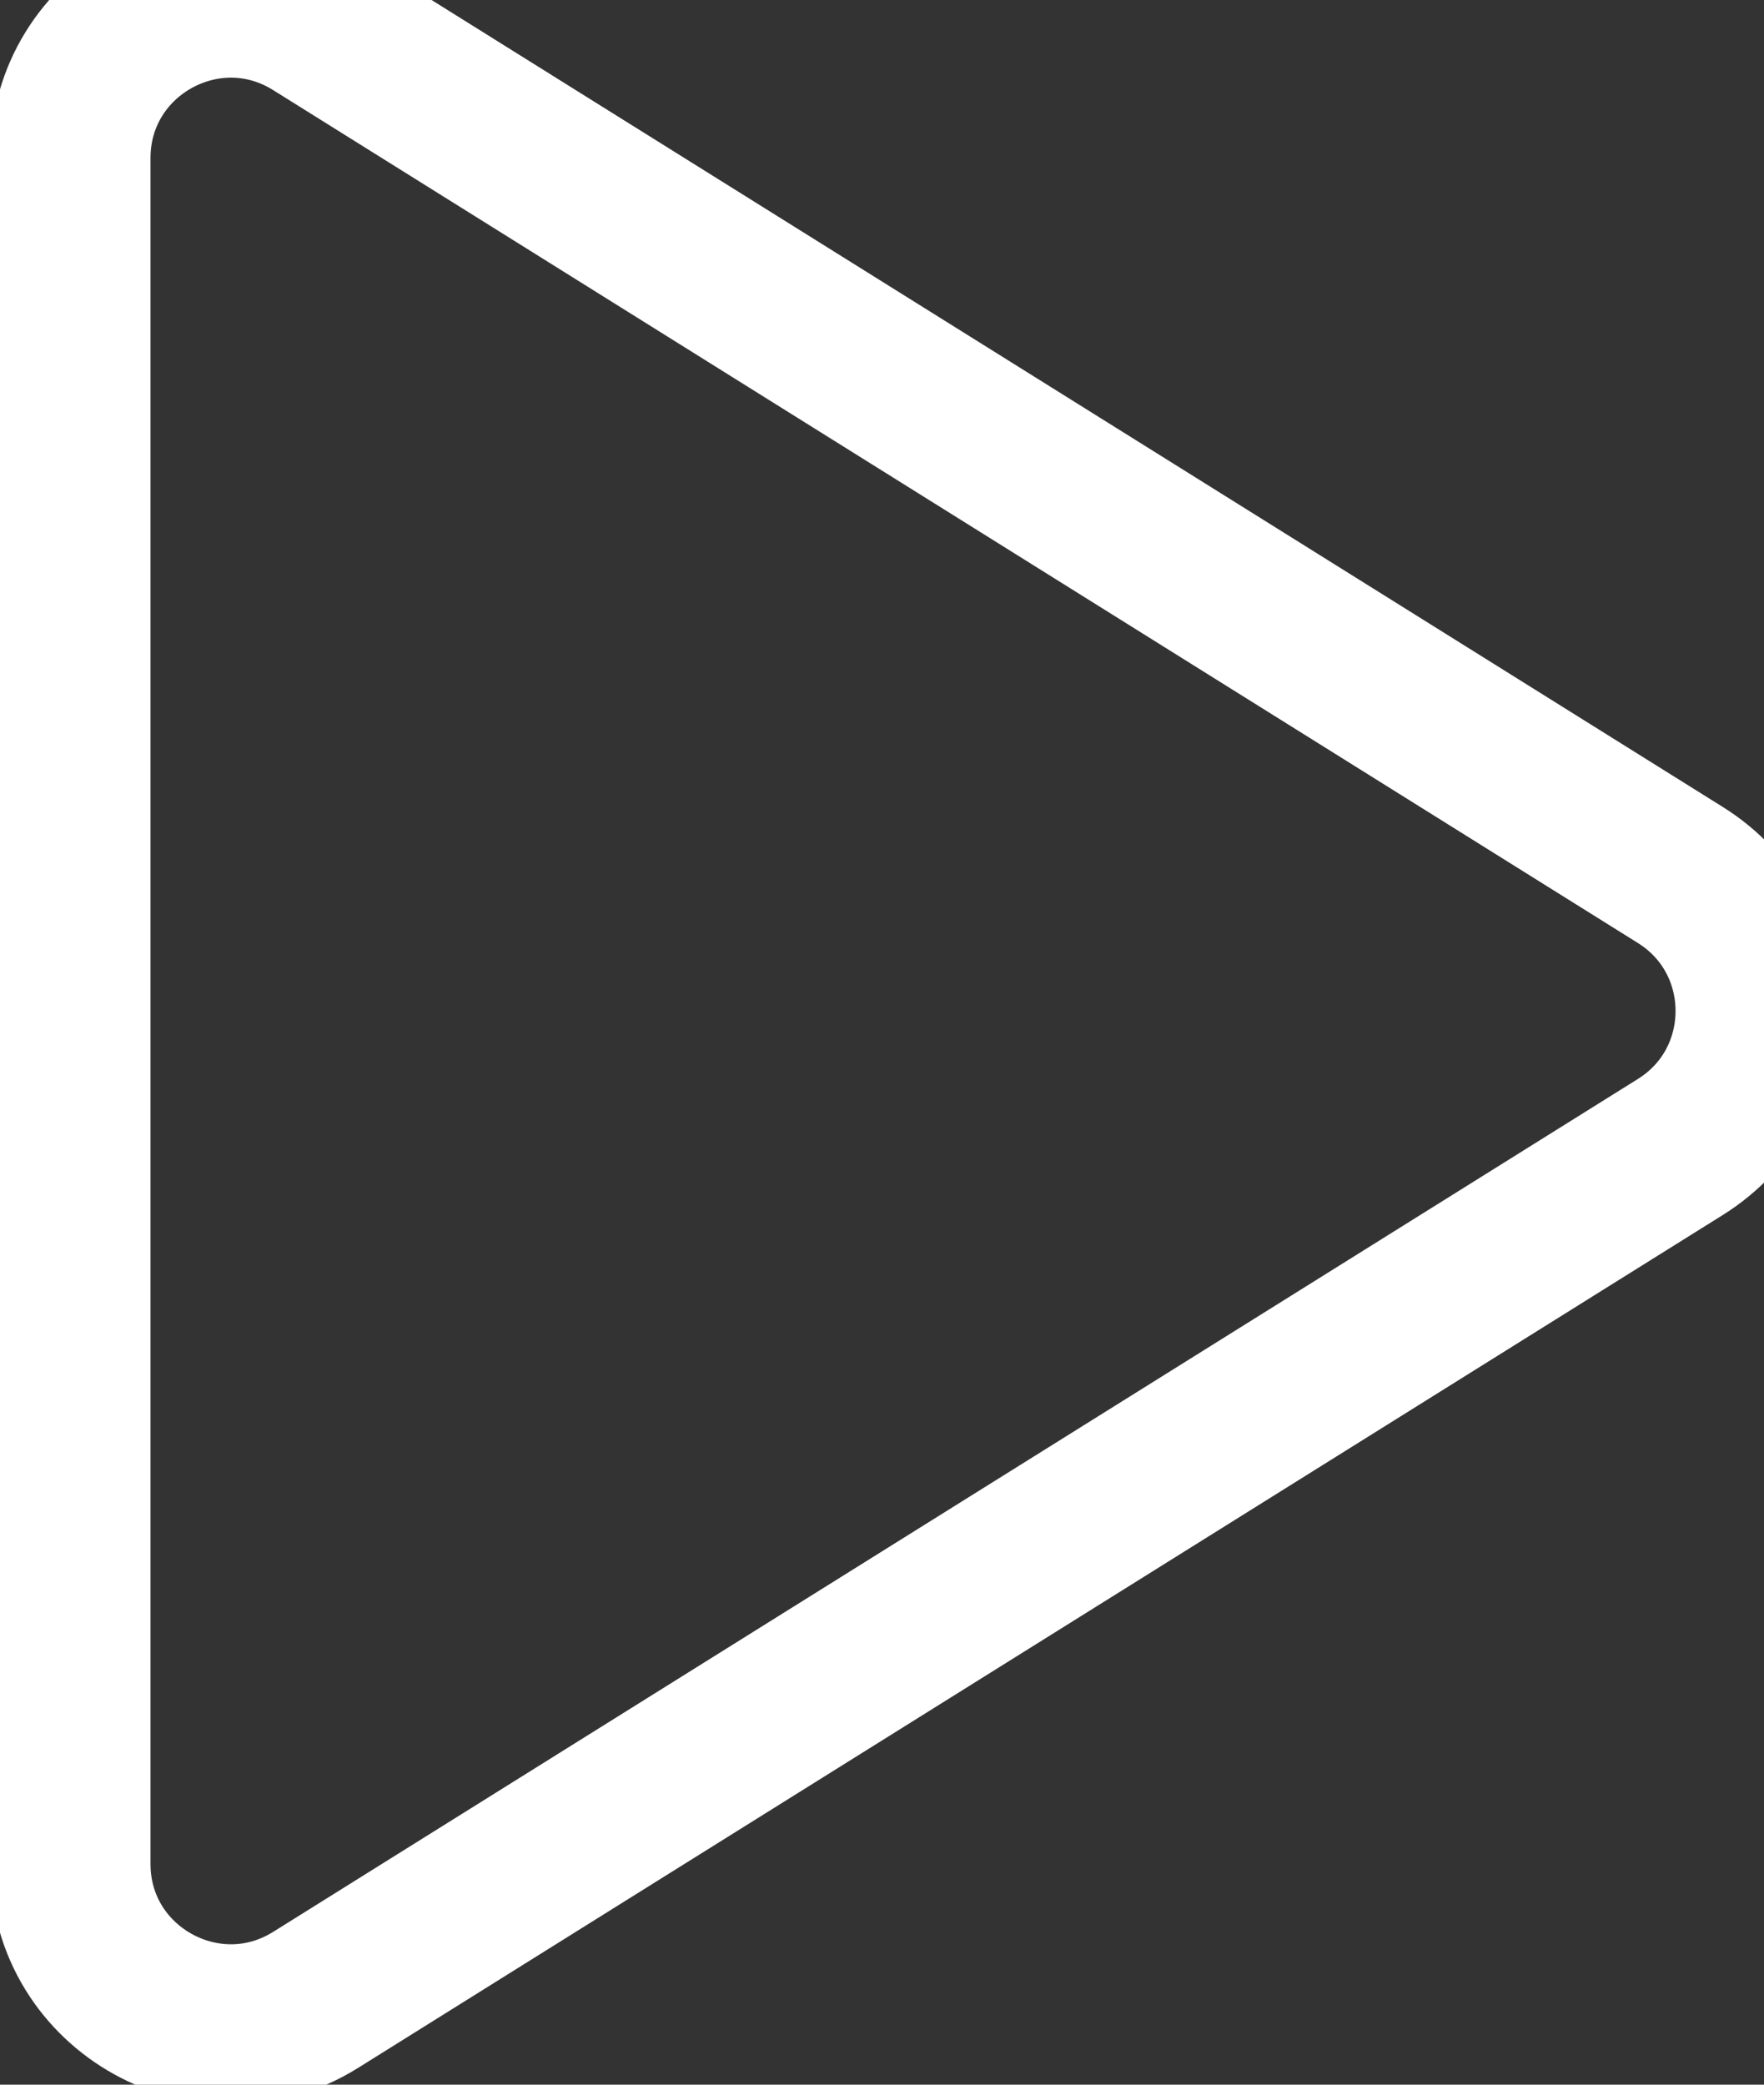 <svg width="22" height="26" viewBox="0 0 22 26" fill="none" xmlns="http://www.w3.org/2000/svg" xmlns:xlink="http://www.w3.org/1999/xlink">
<rect x="0" y="0" width="22" height="26" fill="#333333" stroke="none"/>
<path d="M3.937,24.942C2.605,25.774 0.877,24.817 0.877,23.246L0.877,1.972C0.877,0.401 2.605,-0.557 3.937,0.276L20.957,10.913C22.21,11.696 22.21,13.522 20.957,14.305L3.937,24.942Z" stroke="#FFFFFF" stroke-width="2" stroke-miterlimit="3.999" stroke-linecap="round" stroke-linejoin="round"/>
</svg>
